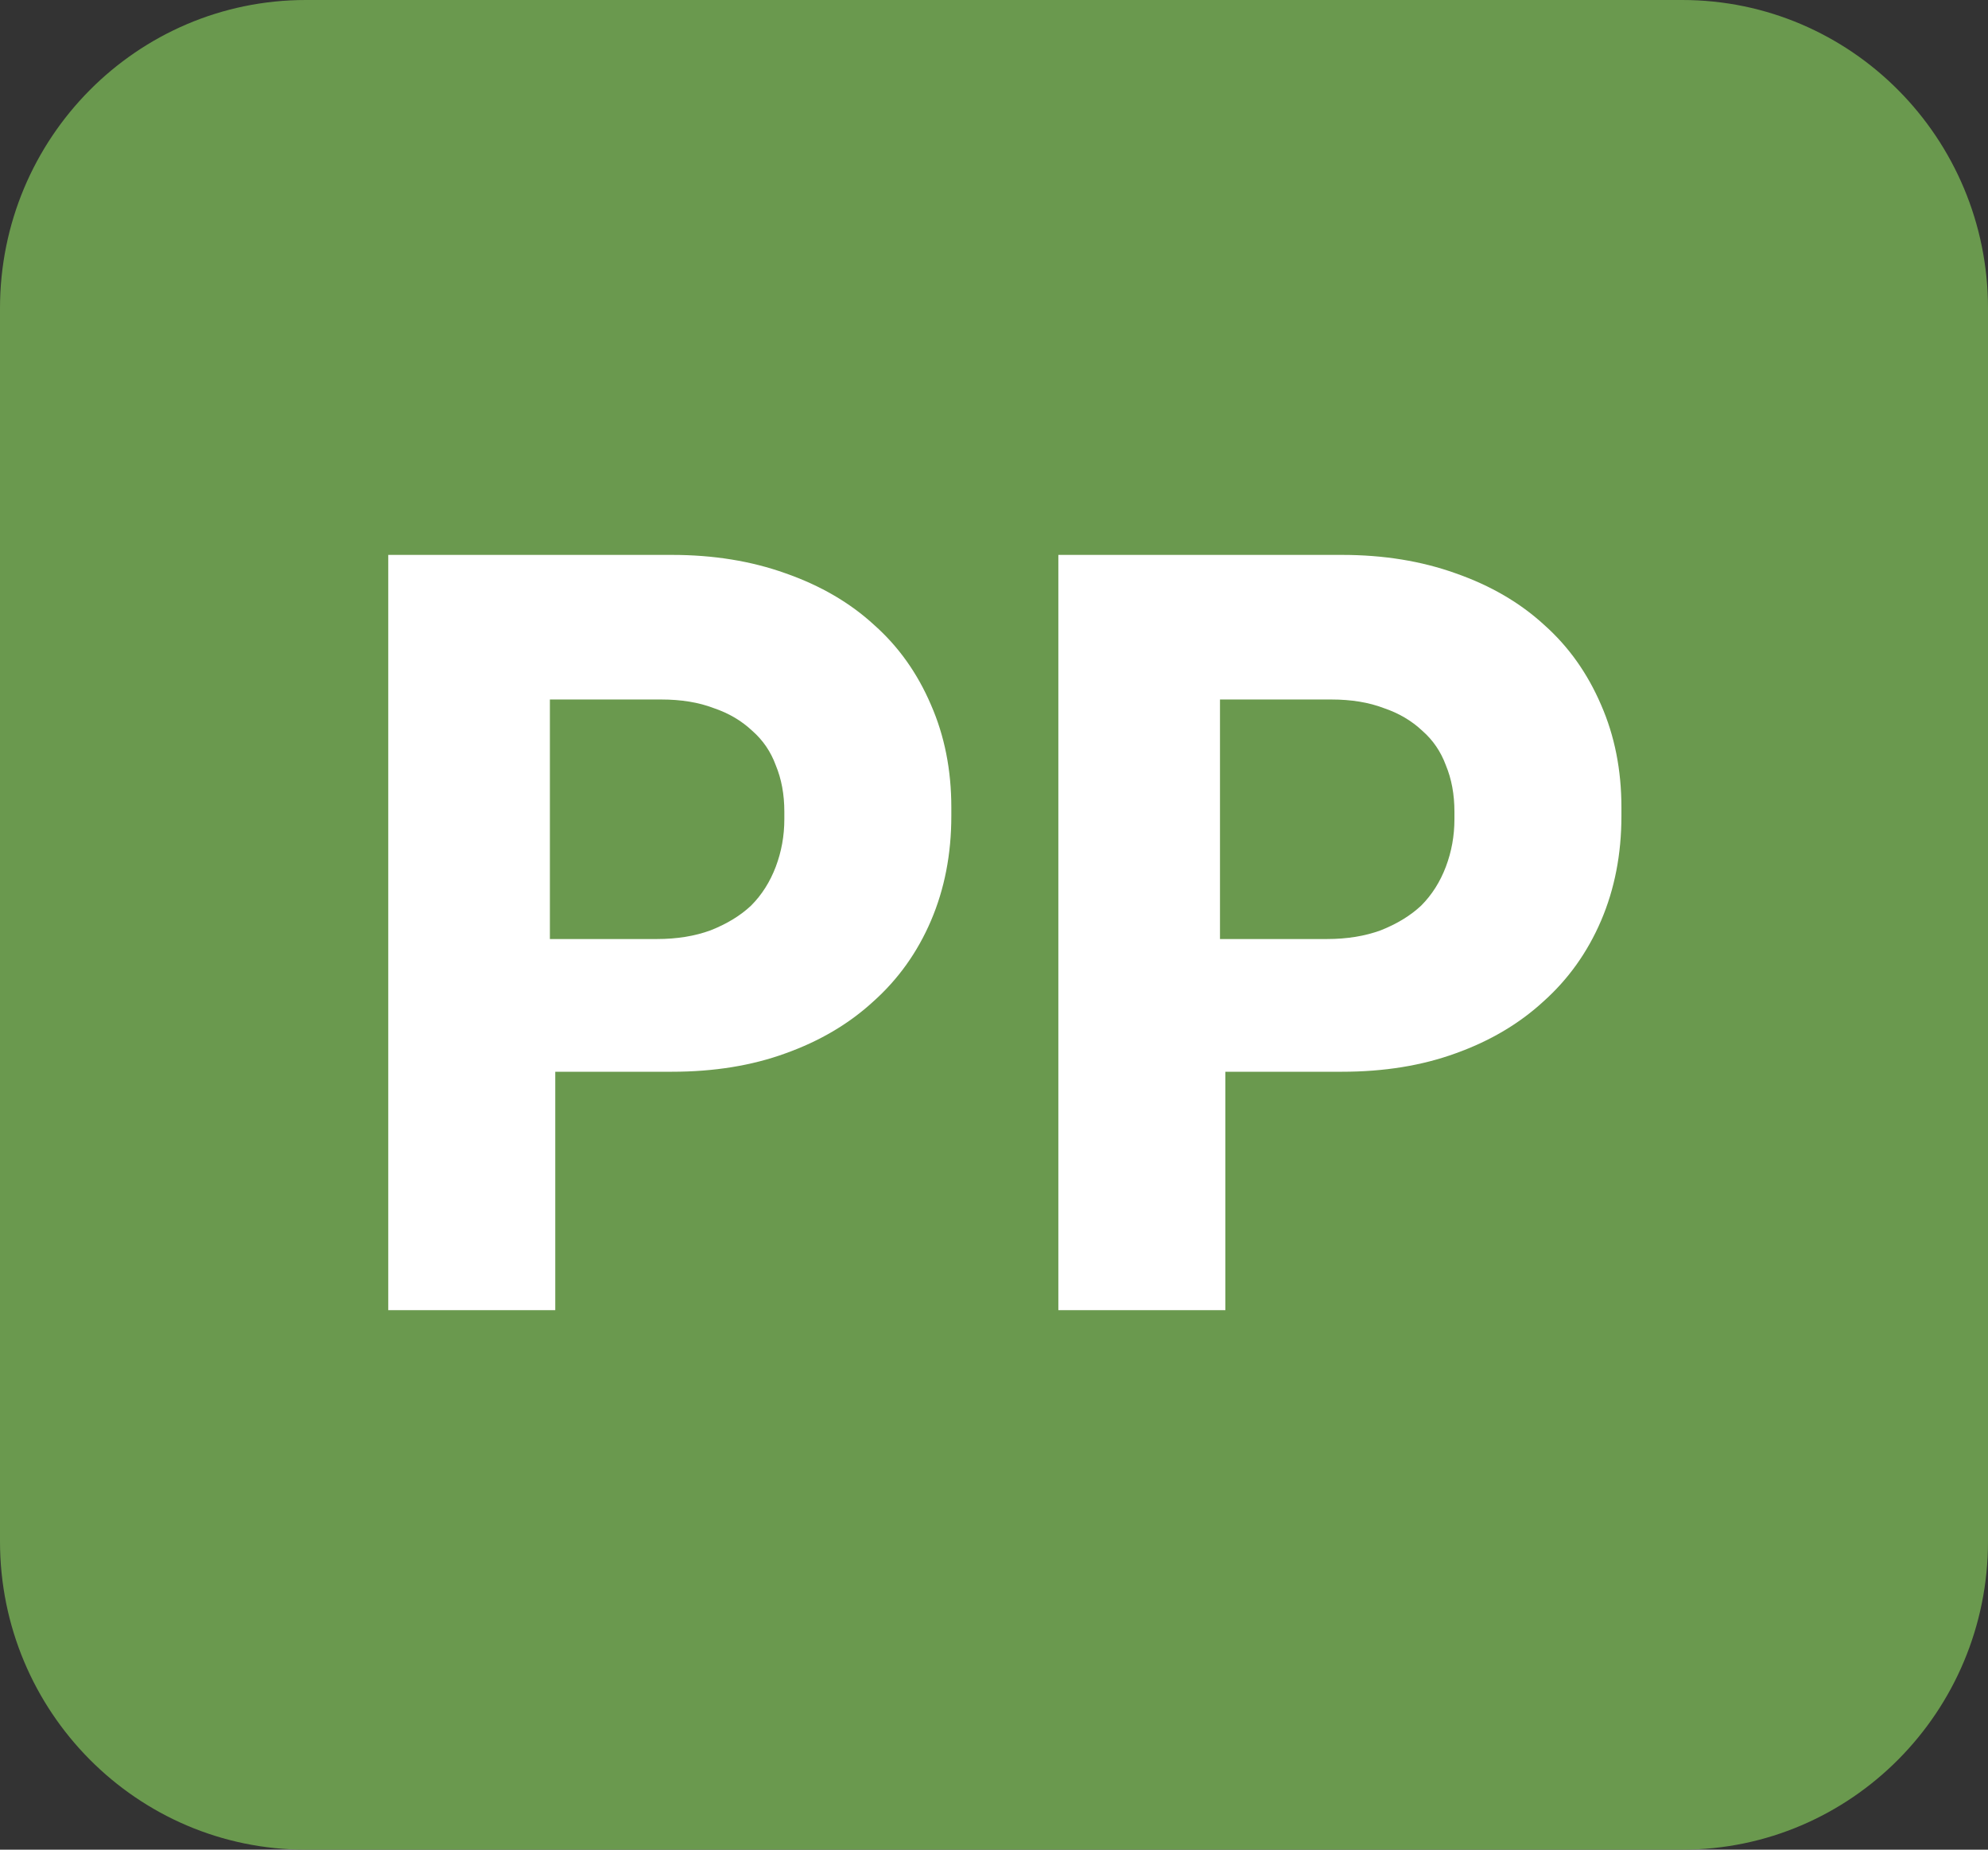 <svg width="43" height="40" viewBox="0 0 43 40" fill="none" xmlns="http://www.w3.org/2000/svg">
<rect x="0" y="0" width="43" height="40" fill="#333333" stroke="none"/>
<path d="M36.385 0H6.615C2.962 0 0 2.985 0 6.667V33.333C0 37.015 2.962 40 6.615 40H36.385C40.038 40 43 37.015 43 33.333V6.667C43 2.985 40.038 0 36.385 0Z" fill="#6A994E"/>
<path d="M8.398 28.333V12H14.534C15.429 12 16.247 12.132 16.988 12.397C17.744 12.661 18.385 13.034 18.91 13.517C19.435 13.983 19.844 14.559 20.137 15.243C20.43 15.912 20.577 16.651 20.577 17.46V17.647C20.577 18.471 20.43 19.226 20.137 19.91C19.844 20.595 19.427 21.178 18.887 21.66C18.362 22.142 17.729 22.515 16.988 22.78C16.263 23.044 15.445 23.177 14.534 23.177H12.01V28.333H8.398ZM11.894 20.307H14.21C14.642 20.307 15.028 20.244 15.367 20.12C15.722 19.98 16.016 19.801 16.247 19.583C16.479 19.35 16.656 19.07 16.78 18.743C16.903 18.417 16.965 18.075 16.965 17.717V17.553C16.965 17.18 16.903 16.846 16.78 16.55C16.672 16.255 16.502 16.006 16.27 15.803C16.039 15.586 15.761 15.422 15.437 15.313C15.113 15.189 14.735 15.127 14.302 15.127H11.894V20.307ZM22.892 28.333V12H29.028C29.923 12 30.741 12.132 31.482 12.397C32.238 12.661 32.879 13.034 33.404 13.517C33.928 13.983 34.337 14.559 34.631 15.243C34.924 15.912 35.071 16.651 35.071 17.46V17.647C35.071 18.471 34.924 19.226 34.631 19.91C34.337 20.595 33.921 21.178 33.381 21.66C32.856 22.142 32.223 22.515 31.482 22.78C30.756 23.044 29.938 23.177 29.028 23.177H26.504V28.333H22.892ZM26.388 20.307H28.703C29.136 20.307 29.521 20.244 29.861 20.12C30.216 19.98 30.509 19.801 30.741 19.583C30.973 19.35 31.15 19.07 31.274 18.743C31.397 18.417 31.459 18.075 31.459 17.717V17.553C31.459 17.18 31.397 16.846 31.274 16.55C31.165 16.255 30.996 16.006 30.764 15.803C30.533 15.586 30.255 15.422 29.931 15.313C29.607 15.189 29.228 15.127 28.796 15.127H26.388V20.307Z" fill="white"/>
</svg>
